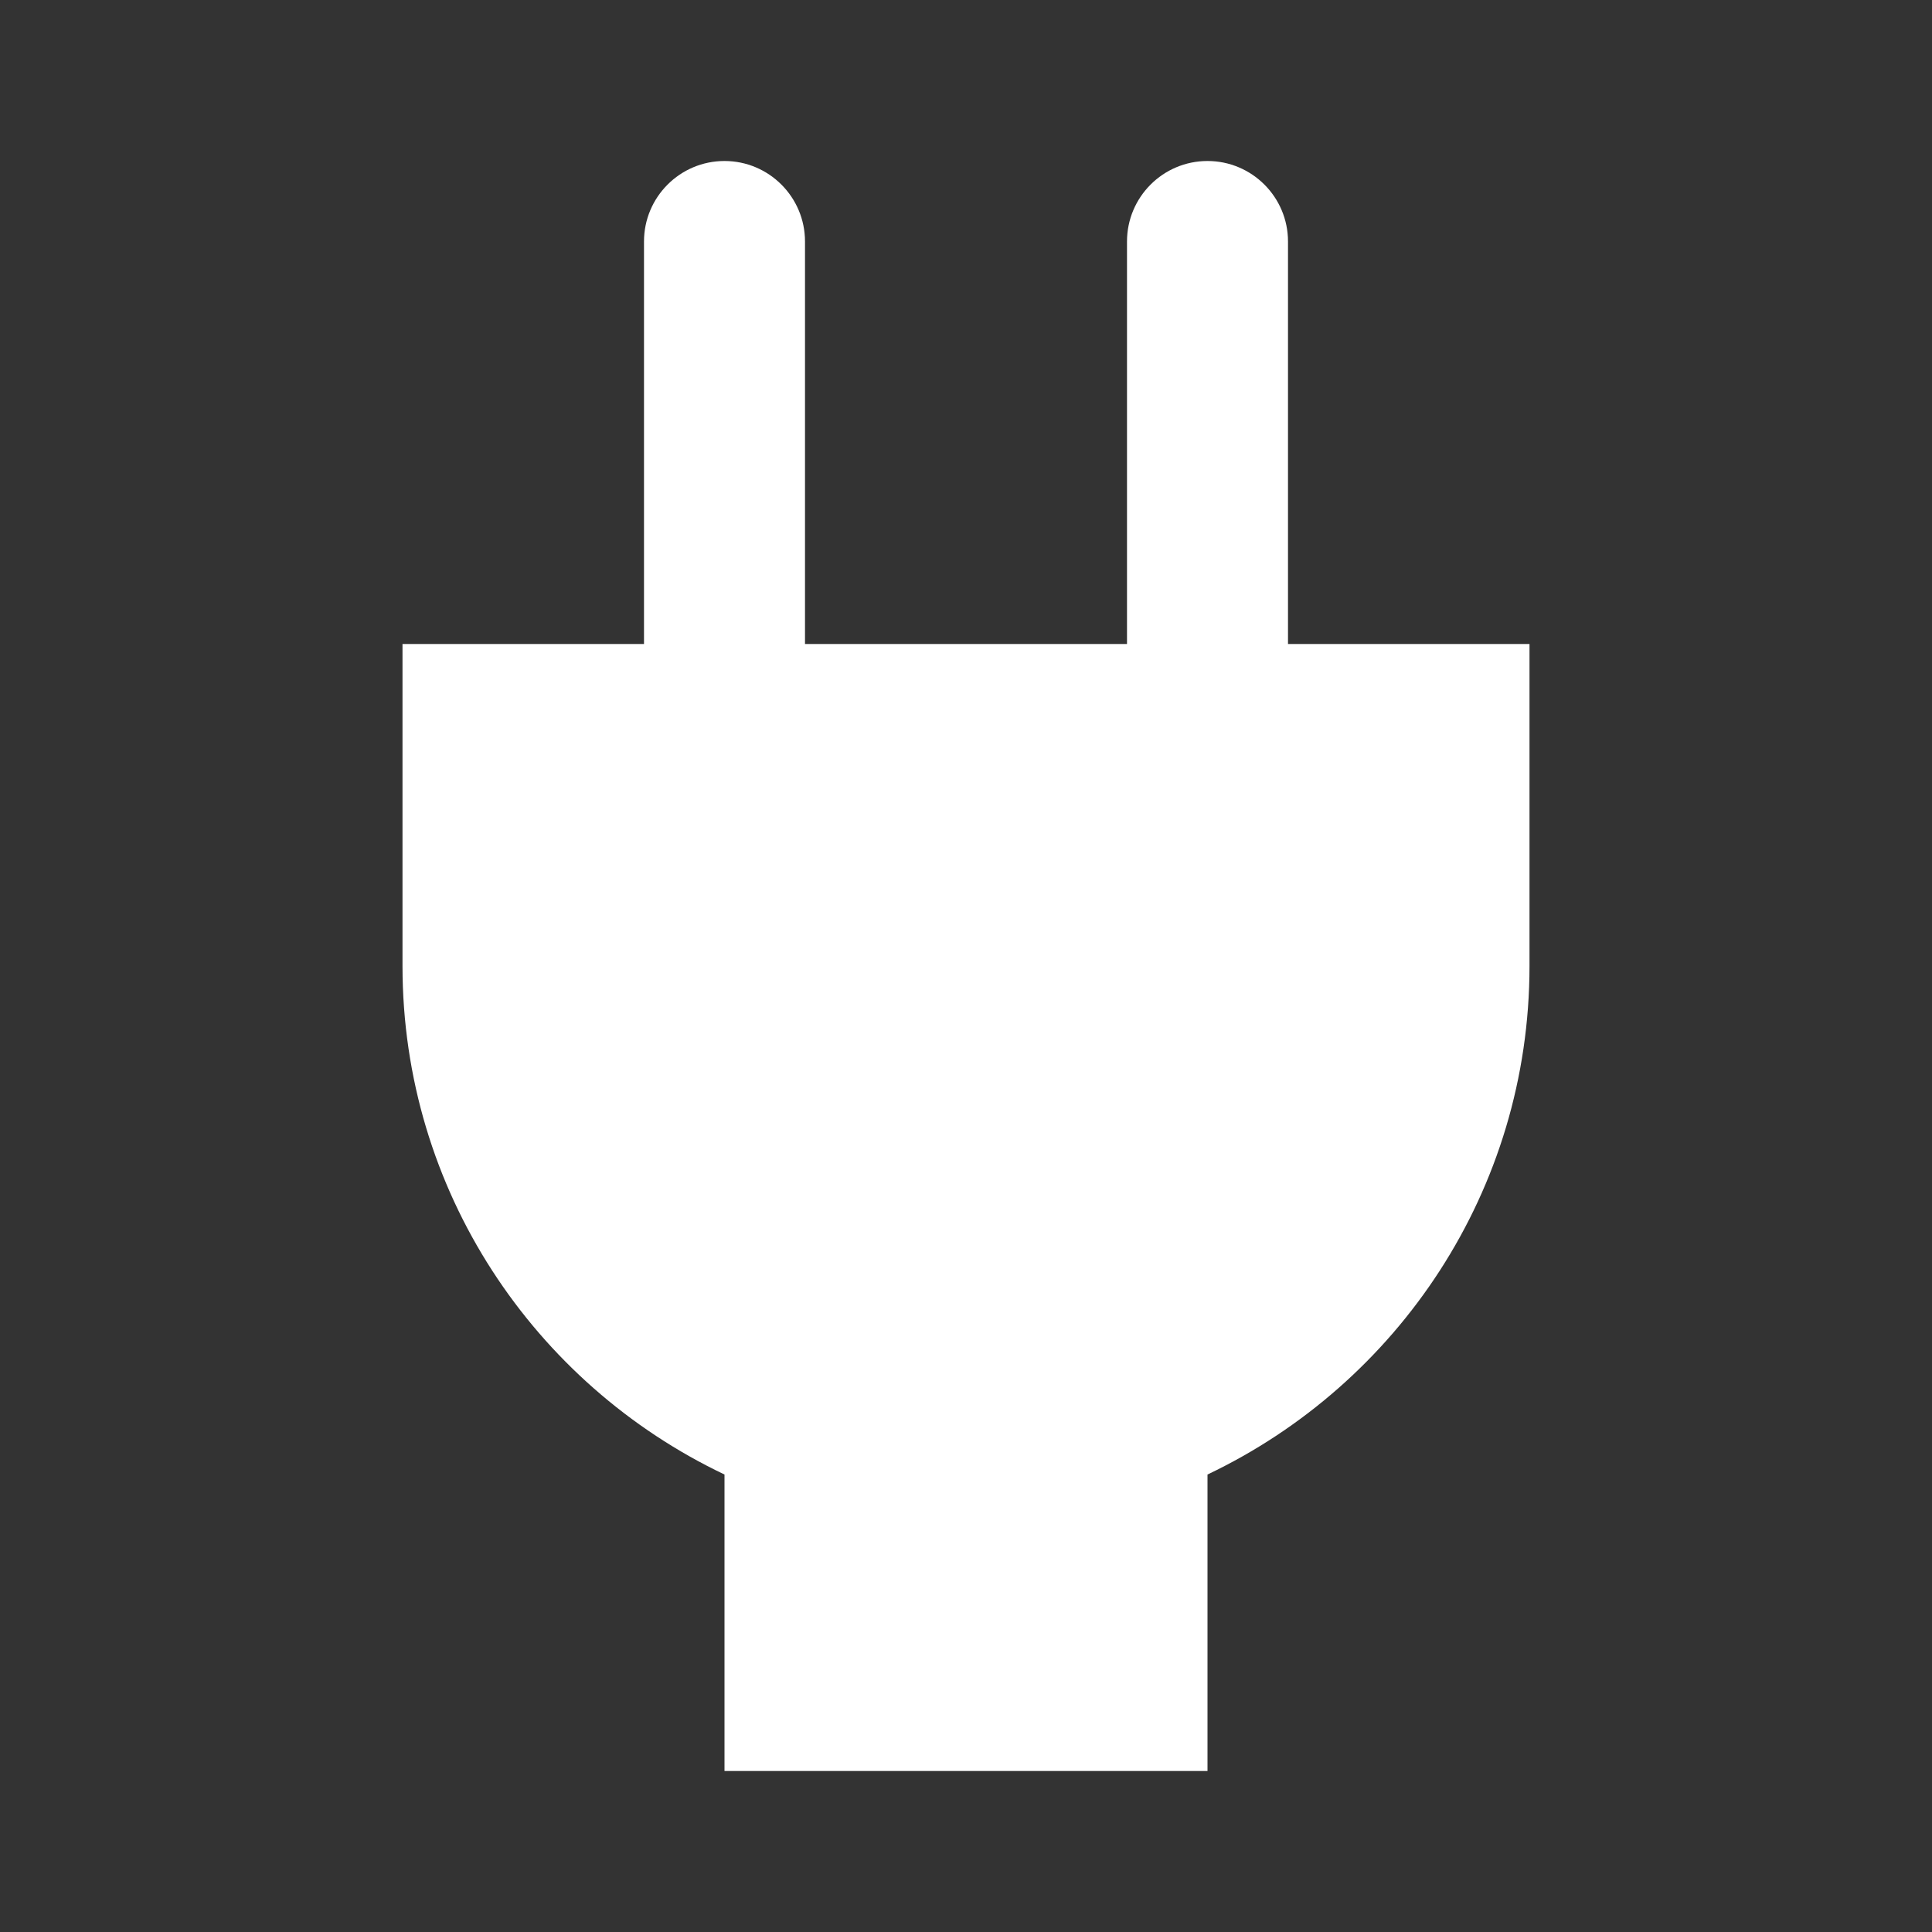 <svg width="24px" height="24px" viewBox="0 0 24 24" xmlns="http://www.w3.org/2000/svg"><rect x="0" y="0" width="24" height="24" fill="#333333" stroke="none"/><rect x="0" width="24" height="24" fill="none"/><g><path fill="#ffffff" d="M16 8V3c0-.552-.448-1-1-1s-1 .448-1 1v5h-4V3c0-.552-.448-1-1-1s-1 .448-1 1v5H5v4c0 2.79 1.637 5.193 4 6.317V22h6v-3.683c2.363-1.124 4-3.527 4-6.317V8h-3z"/></g></svg>